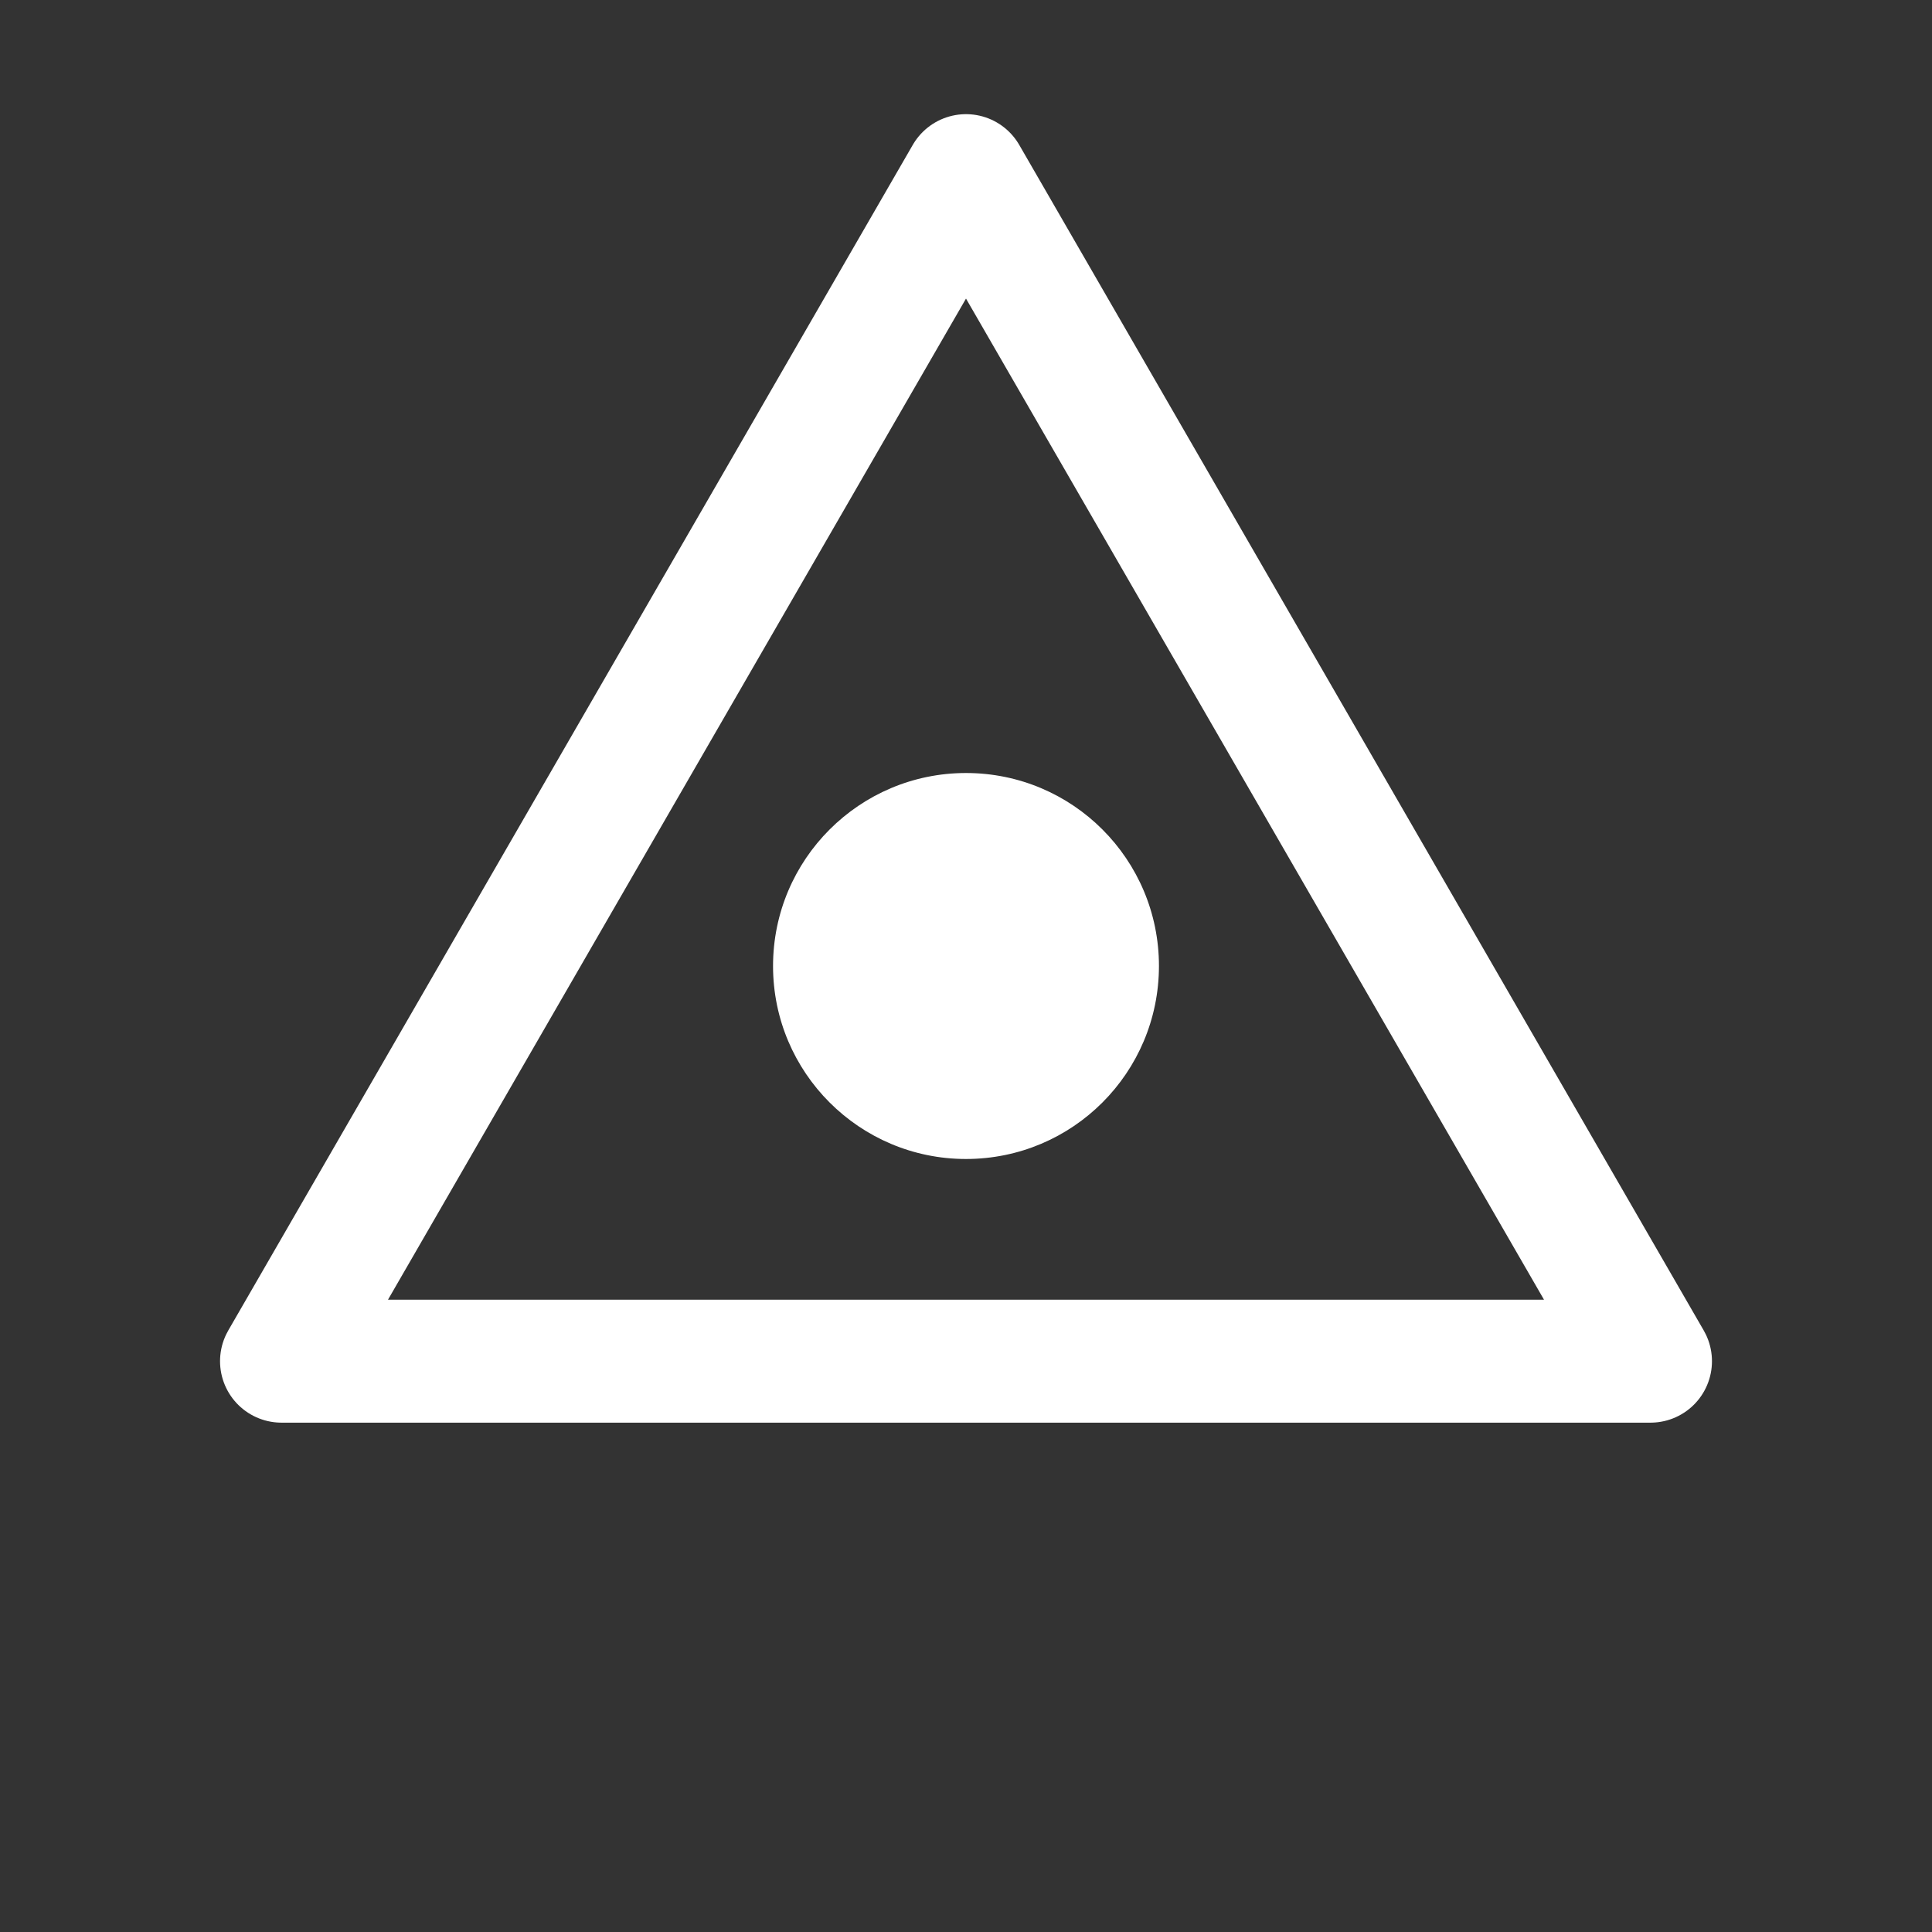 <?xml version="1.0" ?><!DOCTYPE svg  PUBLIC '-//W3C//DTD SVG 1.1//EN'  'http://www.w3.org/Graphics/SVG/1.1/DTD/svg11.dtd'><svg height="55px" viewBox="0 0 55 55" width="55px" xmlns="http://www.w3.org/2000/svg" xmlns:xlink="http://www.w3.org/1999/xlink" stroke-linecap="round" stroke-linejoin="round" stroke-width="3.5" stroke="#fff" fill="none">
 <rect x="0" y="0" width="55" height="55" fill="#333333" stroke="none"/>
 <g>
  <path d="M 27.5 5 L 37.243 21.875 L 46.986 38.75 L 27.5 38.75 L 8.014 38.75 L 17.757 21.875 L 27.5 5 Z " />
 </g>
 <g>
  <g>
   <path d="M 27.499 32.994 C 24.469 32.994 22.007 30.534 22.007 27.501 C 22.007 24.465 24.469 22.006 27.5 22.006 C 30.537 22.006 32.993 24.465 32.993 27.501 C 32.99 30.539 30.534 32.994 27.499 32.994 Z " fill="#fff" stroke="none" />
  </g>
 </g>
</svg>
